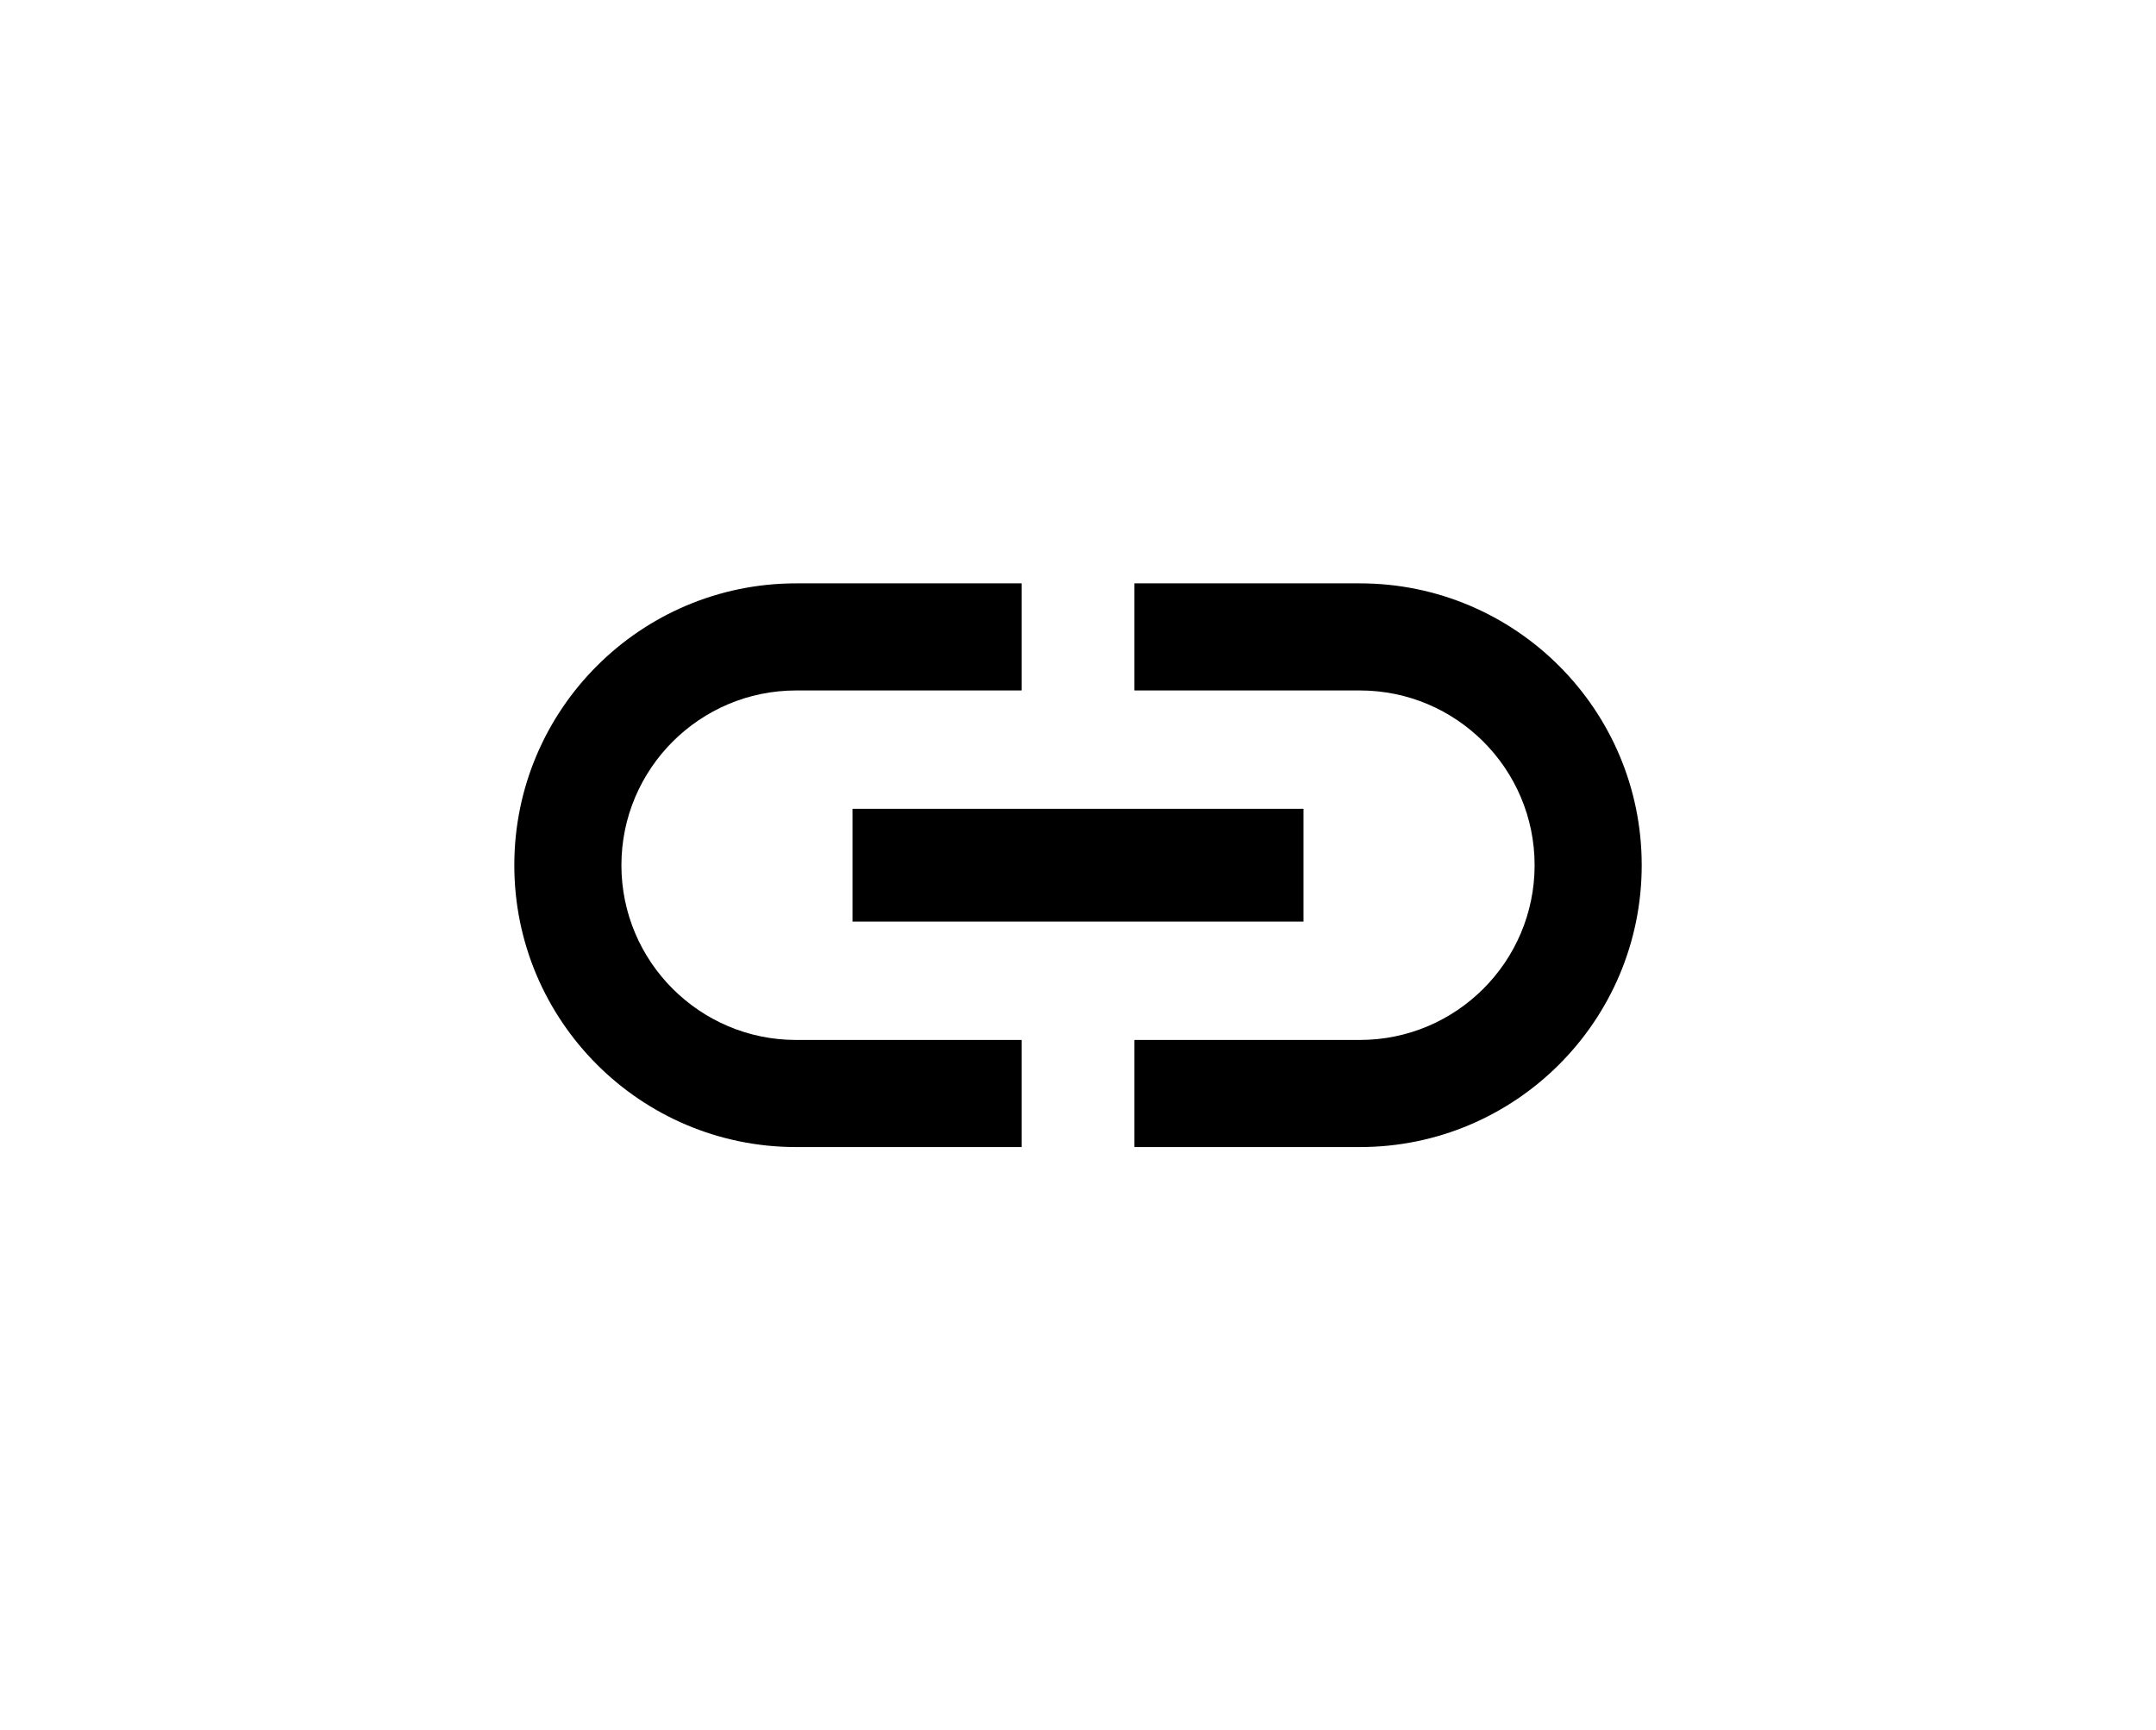 <?xml version="1.0" encoding="UTF-8" standalone="no"?>
<!-- Created with Inkscape (http://www.inkscape.org/) -->

<svg
   xmlns:dc="http://purl.org/dc/elements/1.1/"
   xmlns:cc="http://creativecommons.org/ns#"
   xmlns:rdf="http://www.w3.org/1999/02/22-rdf-syntax-ns#"
   xmlns:svg="http://www.w3.org/2000/svg"
   xmlns="http://www.w3.org/2000/svg"
   xmlns:sodipodi="http://sodipodi.sourceforge.net/DTD/sodipodi-0.dtd"
   xmlns:inkscape="http://www.inkscape.org/namespaces/inkscape"
   version="1.1"
   width="542"
   height="435"
   id="svg2"
   inkscape:version="0.48.4 r9939"
   sodipodi:docname="URLProperty.svg">
  <sodipodi:namedview
     pagecolor="#ffffff"
     bordercolor="#666666"
     borderopacity="1"
     objecttolerance="10"
     gridtolerance="10"
     guidetolerance="10"
     inkscape:pageopacity="0"
     inkscape:pageshadow="2"
     inkscape:window-width="1855"
     inkscape:window-height="1176"
     id="namedview3003"
     showgrid="false"
     inkscape:zoom="1.2685914"
     inkscape:cx="8.0454305"
     inkscape:cy="136.58387"
     inkscape:window-x="65"
     inkscape:window-y="24"
     inkscape:window-maximized="1"
     inkscape:current-layer="svg2" />
  <defs
     id="defs4" />
  <path
     style="fill:none"
     inkscape:connector-curvature="0"
     d="M 121.052,100.659 H 420.948 V 400.556 H 121.052 z"
     id="path3198" />
  <path
     style="fill:none"
     inkscape:connector-curvature="0"
     d="m 154.159,63.546 233.681,0 c 36.478,325.03 -233.681,325.03 -233.681,0 z"
     id="path3273"
     sodipodi:nodetypes="ccc" />
  <path
     id="path3291"
     d="M 113.169,28.862 H 428.831 V 344.524 H 113.169 z"
     inkscape:connector-curvature="0"
     style="fill:none" />
  <g
     style="fill:#000000"
     id="g3076"
     transform="matrix(14.171,0,0,14.171,100.951,47.451)">
    <path
       id="path3066"
       d="M 0,0 H 24 V 24 H 0 z"
       inkscape:connector-curvature="0"
       style="fill:none" />
    <path
       id="path3068"
       d="M 3.9,12 C 3.9,10.29 5.29,8.9 7,8.9 h 4 V 7 H 7 c -2.76,0 -5,2.24 -5,5 0,2.76 2.24,5 5,5 h 4 V 15.1 H 7 C 5.29,15.1 3.9,13.71 3.9,12 z M 8,13 h 8 V 11 H 8 v 2 z m 9,-6 h -4 v 1.9 h 4 c 1.71,0 3.1,1.39 3.1,3.1 0,1.71 -1.39,3.1 -3.1,3.1 H 13 V 17 h 4 c 2.76,0 5,-2.24 5,-5 0,-2.76 -2.24,-5 -5,-5 z"
       inkscape:connector-curvature="0" />
  </g>
</svg>
